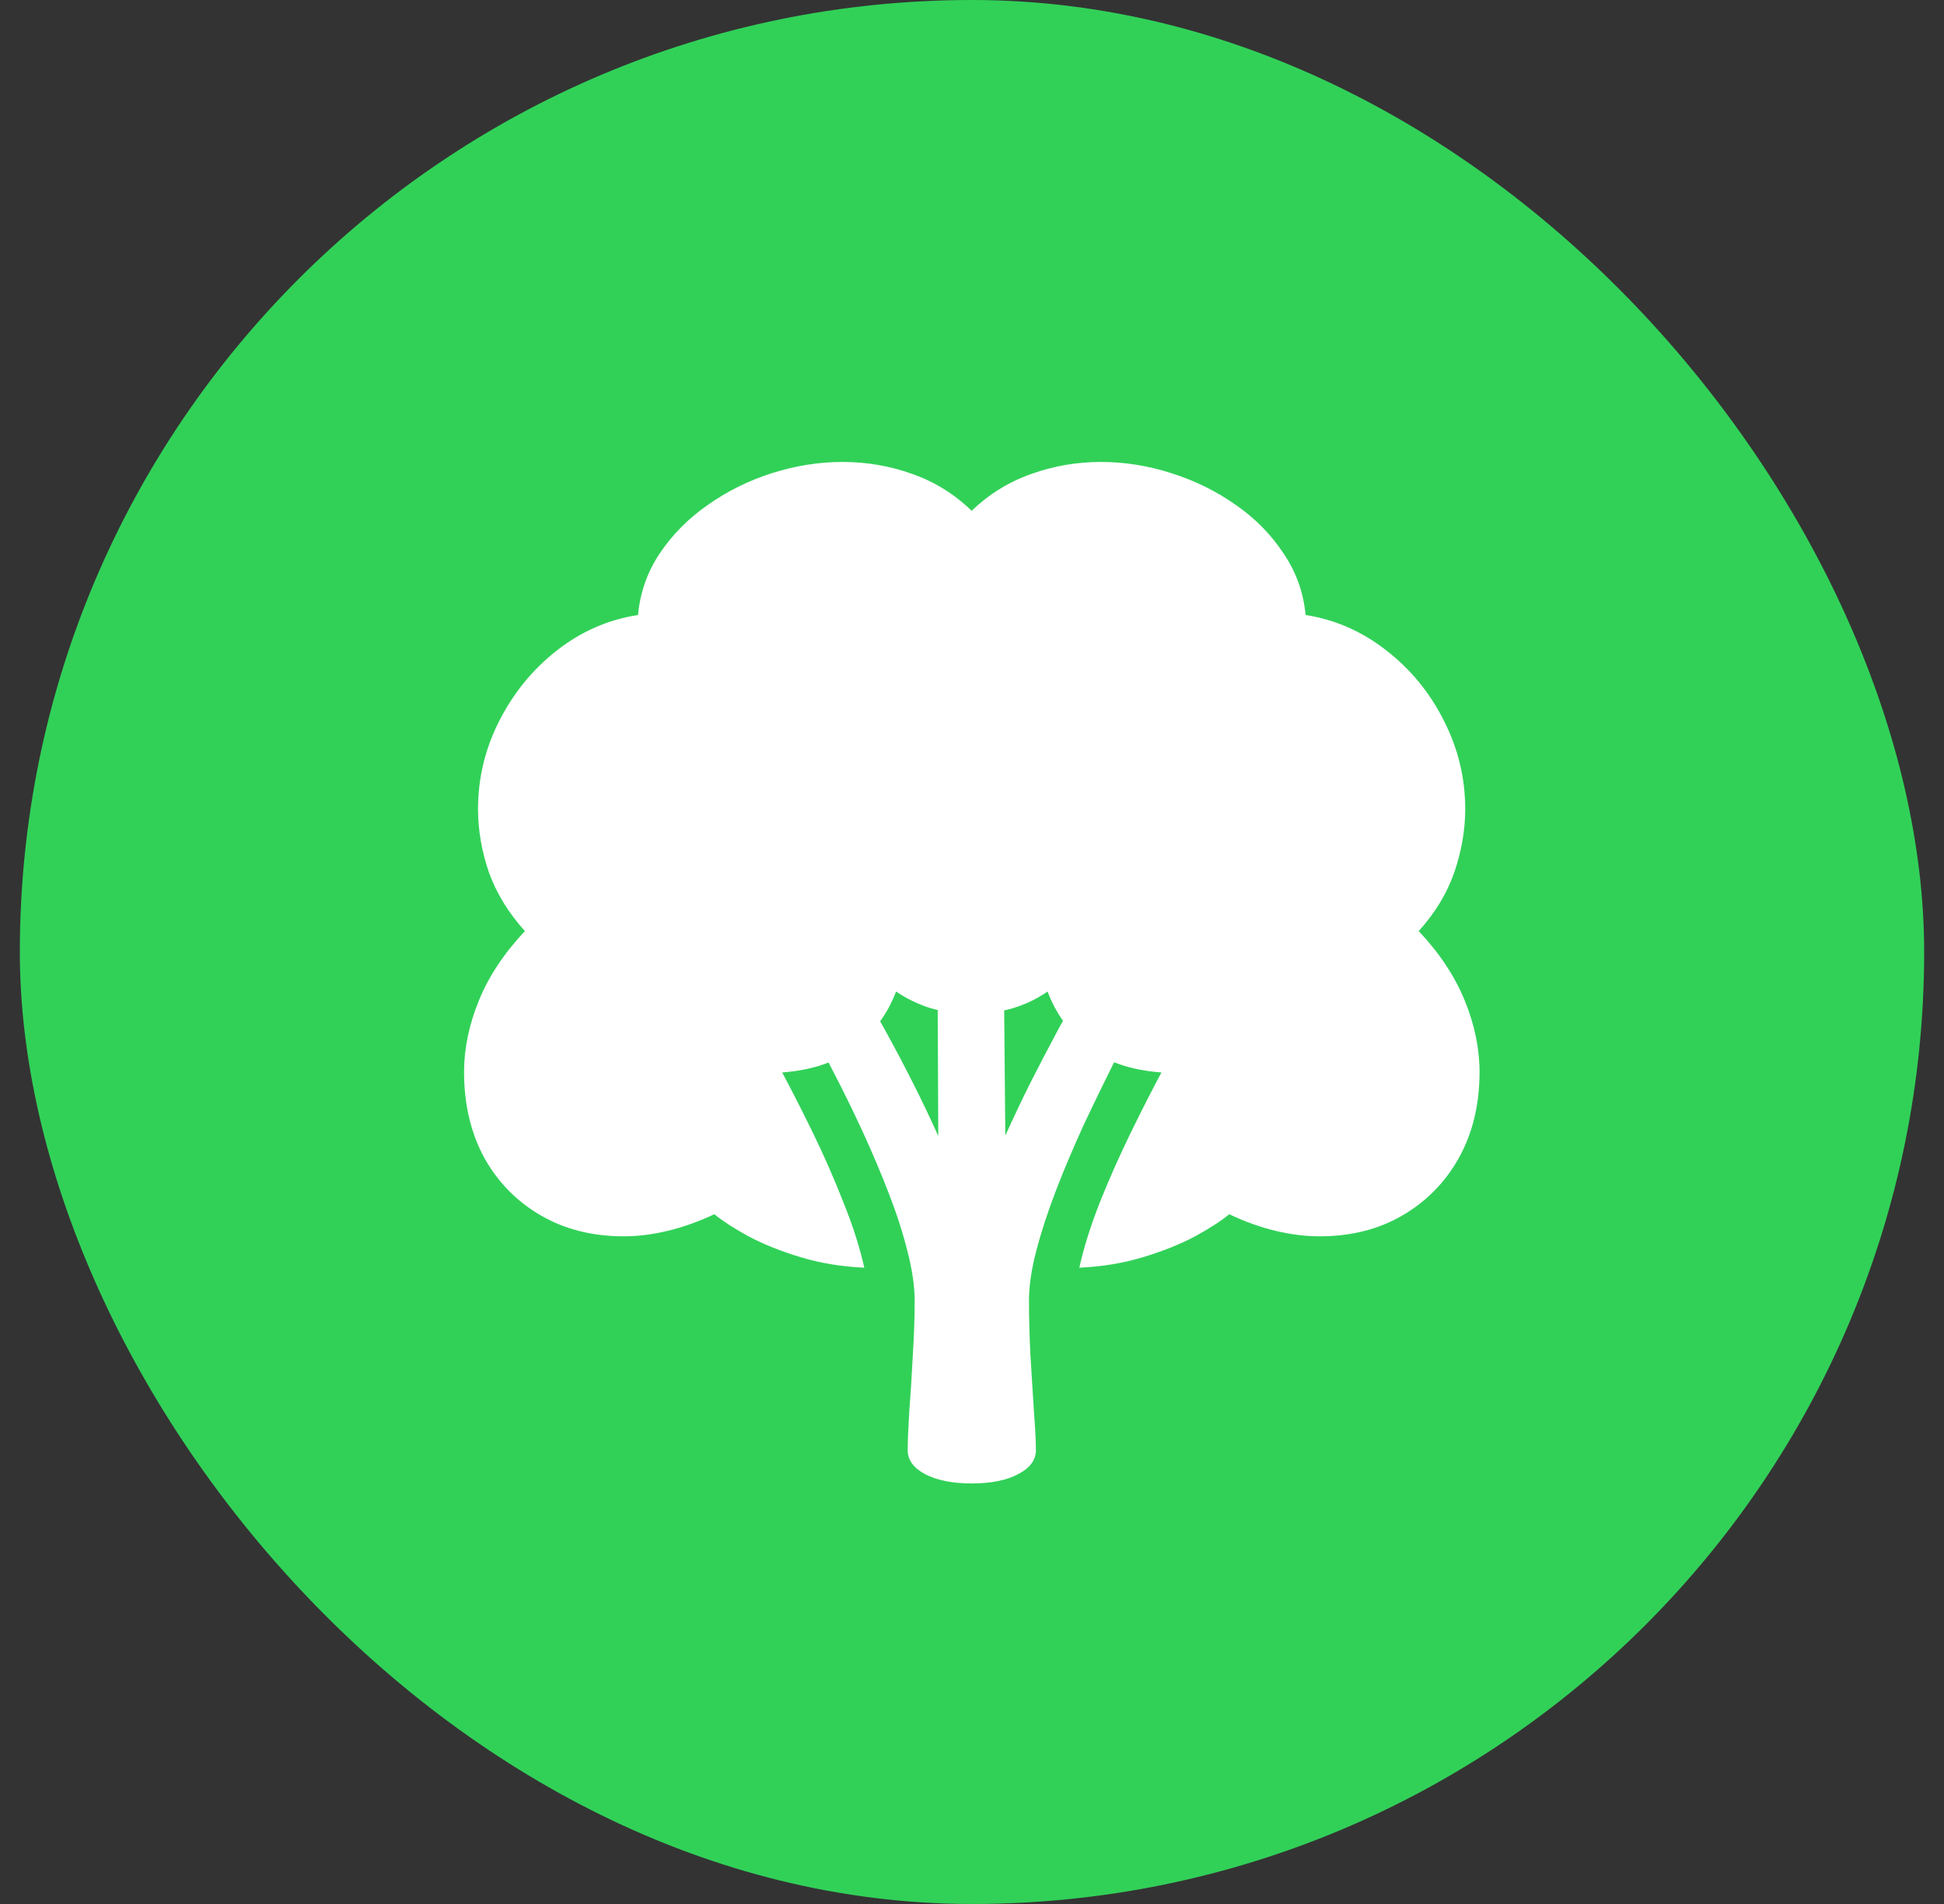 <svg width="49" height="48" viewBox="0 0 49 48" fill="none" xmlns="http://www.w3.org/2000/svg">
<rect x="0" y="0" width="49" height="48" fill="#333333" stroke="none"/>
<rect x="0.5" width="48" height="48" rx="24" fill="#31D158"/>
<path d="M11.697 27.027C11.697 26.435 11.821 25.836 12.068 25.23C12.316 24.619 12.703 24.033 13.23 23.473C12.814 23.01 12.511 22.516 12.322 21.988C12.14 21.454 12.049 20.924 12.049 20.396C12.049 19.615 12.228 18.873 12.586 18.17C12.944 17.467 13.426 16.878 14.031 16.402C14.643 15.921 15.327 15.621 16.082 15.504C16.134 14.938 16.316 14.42 16.629 13.951C16.948 13.476 17.352 13.069 17.84 12.73C18.328 12.385 18.865 12.118 19.451 11.93C20.044 11.741 20.639 11.646 21.238 11.646C21.85 11.646 22.436 11.747 22.996 11.949C23.556 12.145 24.054 12.454 24.49 12.877C24.933 12.454 25.434 12.145 25.994 11.949C26.554 11.747 27.14 11.646 27.752 11.646C28.351 11.646 28.943 11.741 29.529 11.93C30.122 12.118 30.662 12.385 31.15 12.73C31.639 13.069 32.039 13.476 32.352 13.951C32.671 14.42 32.856 14.938 32.908 15.504C33.657 15.621 34.337 15.921 34.949 16.402C35.561 16.878 36.043 17.467 36.395 18.17C36.753 18.873 36.932 19.615 36.932 20.396C36.932 20.924 36.84 21.454 36.658 21.988C36.476 22.516 36.176 23.01 35.76 23.473C36.287 24.033 36.675 24.619 36.922 25.23C37.169 25.836 37.293 26.435 37.293 27.027C37.293 27.841 37.12 28.561 36.775 29.186C36.43 29.804 35.955 30.289 35.35 30.641C34.751 30.992 34.054 31.168 33.26 31.168C32.908 31.168 32.54 31.122 32.156 31.031C31.772 30.94 31.381 30.8 30.984 30.611C30.77 30.787 30.477 30.976 30.105 31.178C29.734 31.373 29.301 31.546 28.807 31.695C28.312 31.845 27.778 31.933 27.205 31.959C27.316 31.458 27.488 30.908 27.723 30.309C27.963 29.71 28.224 29.124 28.504 28.551C28.784 27.978 29.041 27.473 29.275 27.037C28.494 26.979 27.872 26.764 27.41 26.393C26.948 26.015 26.613 25.549 26.404 24.996C26.144 25.178 25.854 25.318 25.535 25.416C25.223 25.507 24.874 25.553 24.49 25.553C24.113 25.553 23.768 25.507 23.455 25.416C23.143 25.318 22.853 25.178 22.586 24.996C22.378 25.549 22.039 26.015 21.57 26.393C21.108 26.764 20.49 26.979 19.715 27.037C19.949 27.473 20.206 27.978 20.486 28.551C20.766 29.124 21.023 29.71 21.258 30.309C21.499 30.908 21.674 31.458 21.785 31.959C21.212 31.933 20.678 31.845 20.184 31.695C19.689 31.546 19.256 31.373 18.885 31.178C18.514 30.976 18.221 30.787 18.006 30.611C17.602 30.8 17.208 30.94 16.824 31.031C16.447 31.122 16.079 31.168 15.721 31.168C14.933 31.168 14.236 30.992 13.631 30.641C13.025 30.289 12.55 29.804 12.205 29.186C11.867 28.561 11.697 27.841 11.697 27.027ZM24.49 37.398C24.009 37.398 23.618 37.32 23.318 37.164C23.025 37.008 22.879 36.806 22.879 36.559C22.879 36.35 22.892 36.031 22.918 35.602C22.951 35.178 22.98 34.713 23.006 34.205C23.038 33.704 23.055 33.232 23.055 32.789C23.055 32.425 22.993 32.005 22.869 31.529C22.752 31.061 22.592 30.569 22.391 30.055C22.189 29.534 21.967 29.013 21.727 28.492C21.486 27.971 21.241 27.473 20.994 26.998C20.747 26.516 20.516 26.087 20.301 25.709L21.463 24.488C21.795 25.055 22.085 25.562 22.332 26.012C22.579 26.461 22.807 26.894 23.016 27.311C23.224 27.721 23.436 28.163 23.65 28.639L23.631 24.342L25.301 24.41L25.34 28.629C25.555 28.154 25.763 27.714 25.965 27.311C26.173 26.9 26.404 26.458 26.658 25.982C26.919 25.507 27.231 24.938 27.596 24.273L28.973 25.055C28.706 25.562 28.429 26.096 28.143 26.656C27.863 27.216 27.589 27.779 27.322 28.346C27.062 28.912 26.828 29.465 26.619 30.006C26.411 30.546 26.245 31.054 26.121 31.529C25.997 32.005 25.936 32.425 25.936 32.789C25.936 33.232 25.949 33.704 25.975 34.205C26.007 34.713 26.037 35.178 26.062 35.602C26.095 36.031 26.111 36.35 26.111 36.559C26.111 36.806 25.962 37.008 25.662 37.164C25.369 37.32 24.979 37.398 24.49 37.398Z" fill="white"/>
</svg>

